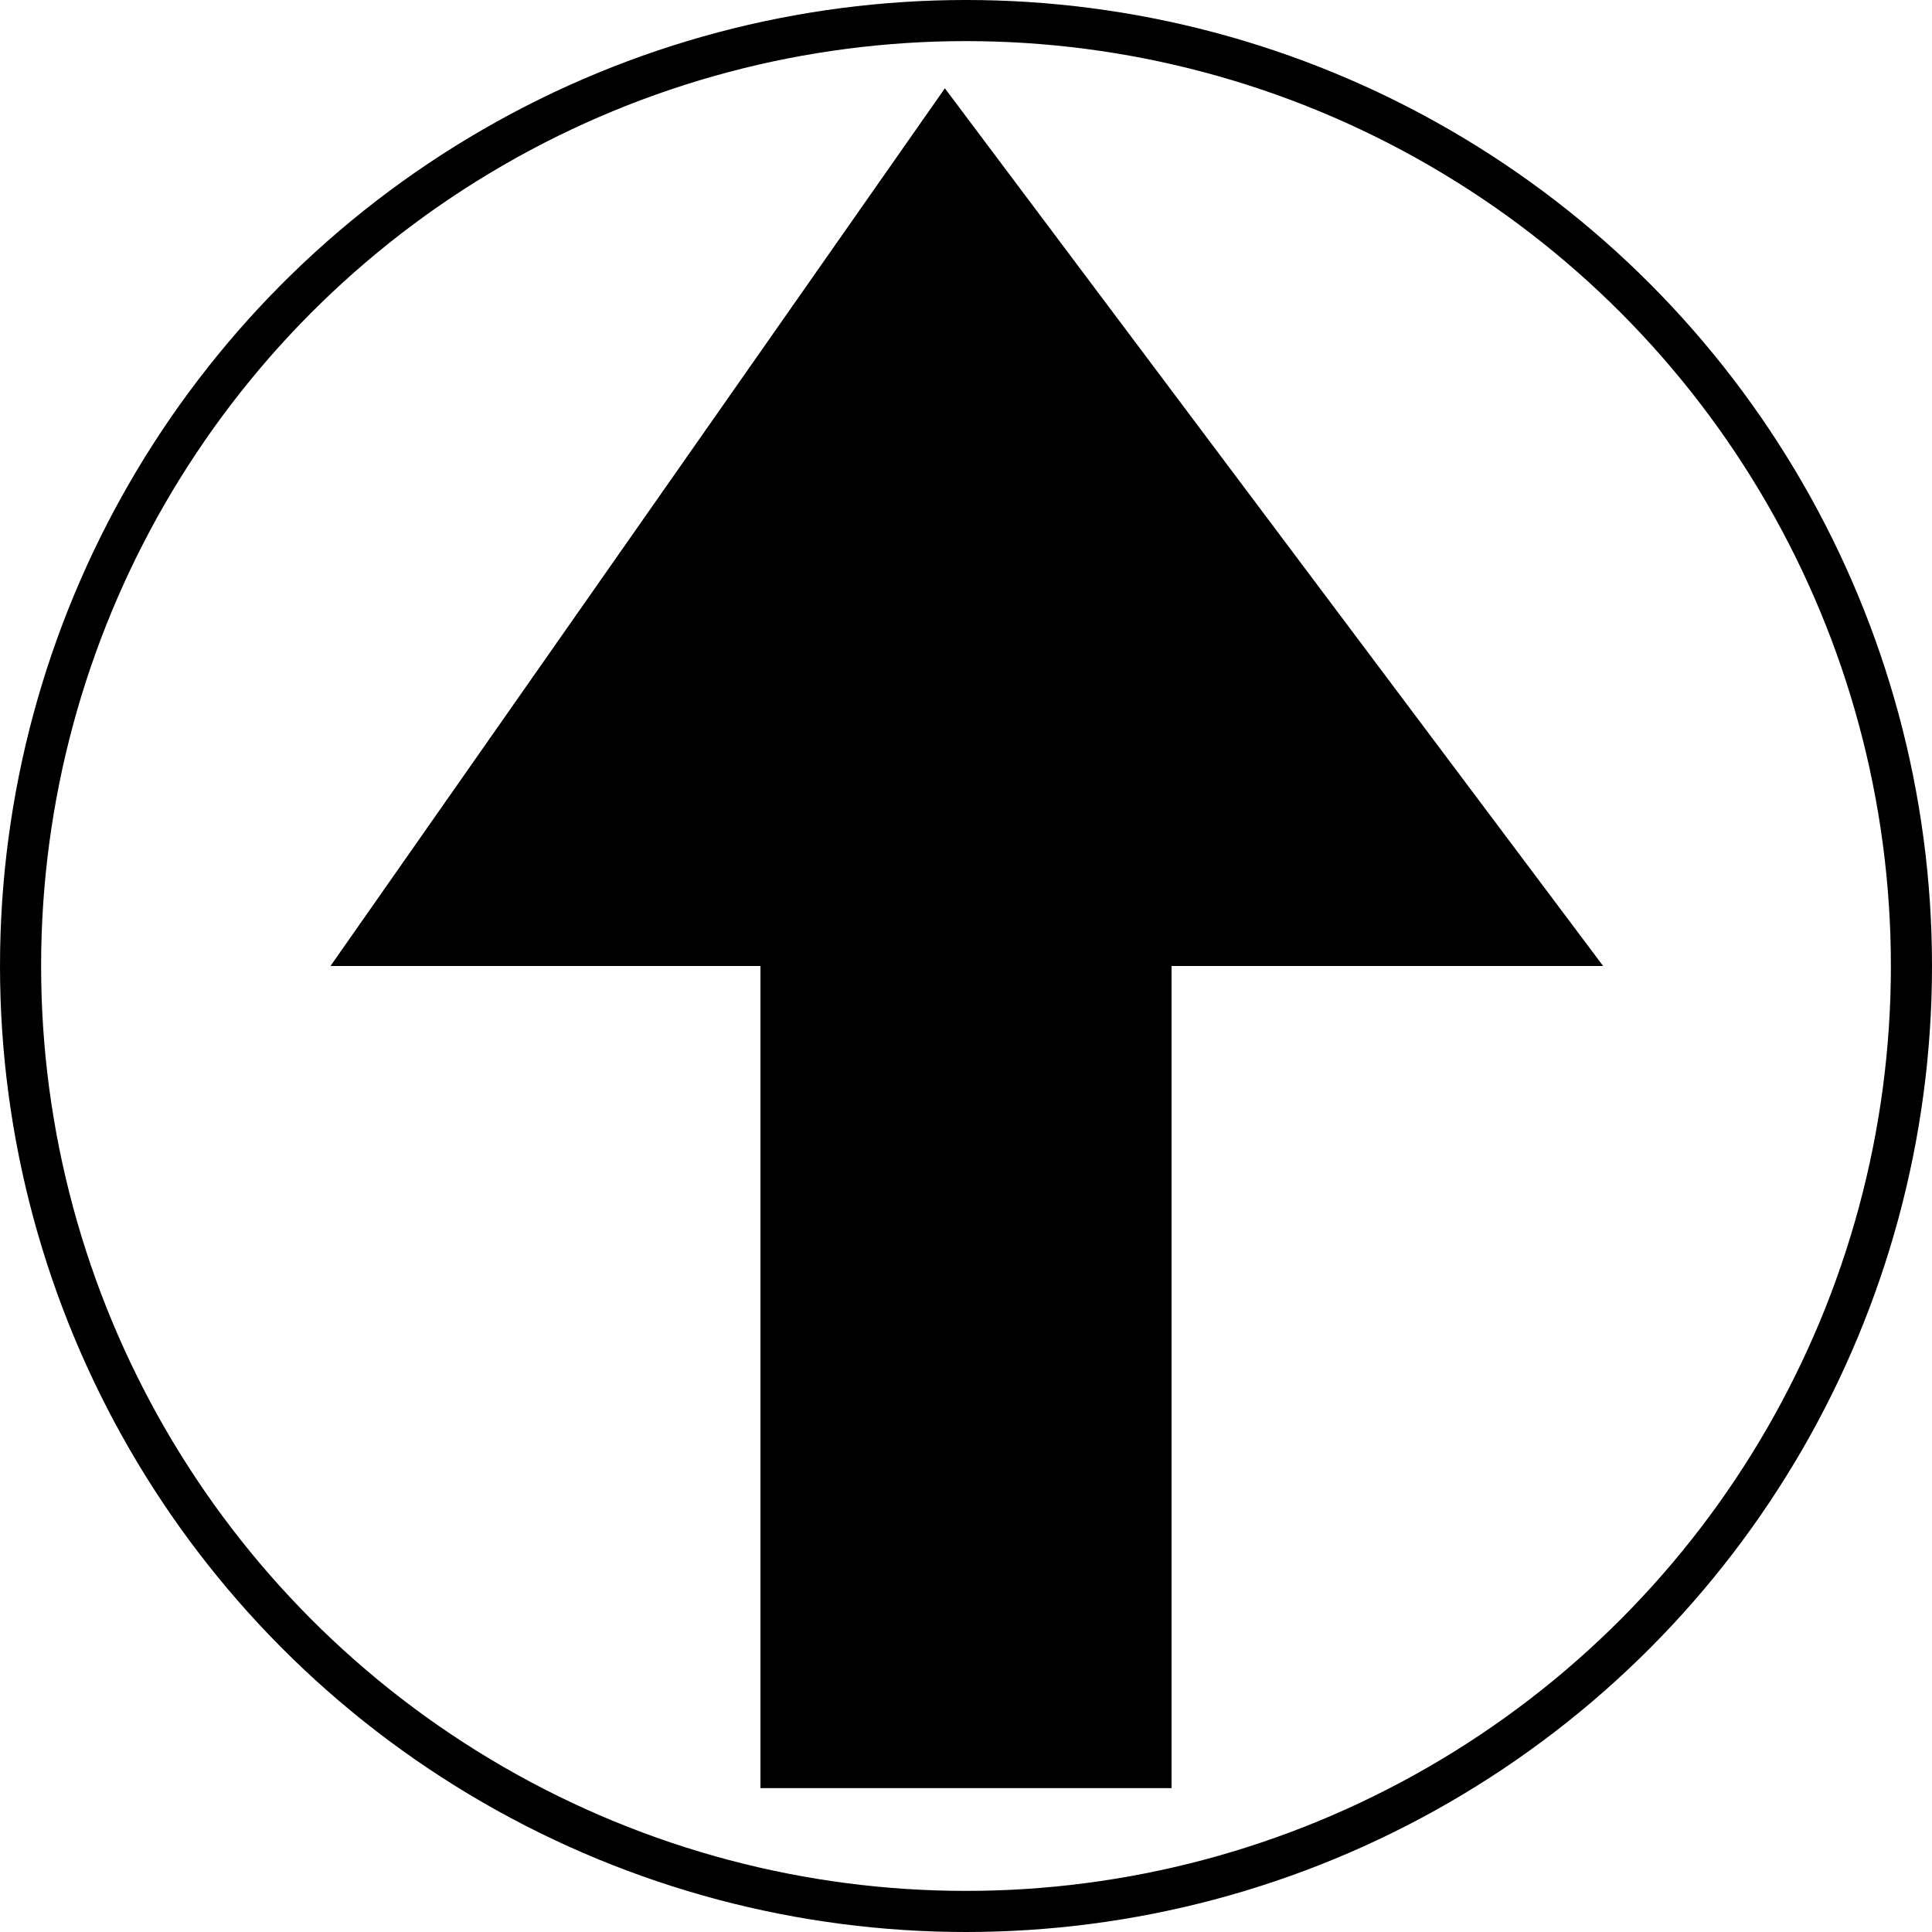 <svg id="Layer_1" data-name="Layer 1" xmlns="http://www.w3.org/2000/svg" viewBox="0 0 47 47"><defs><style>.cls-1{fill:none;}.cls-1,.cls-2{stroke:#000;stroke-miterlimit:10;}</style></defs><title>arrorUP</title><circle class="cls-1" cx="23.5" cy="23.5" r="23"/><rect class="cls-2" x="19" y="24" width="9" height="19"/><polygon class="cls-2" points="19 23 9 23 23 3 38 23 28 23 19 23"/></svg>